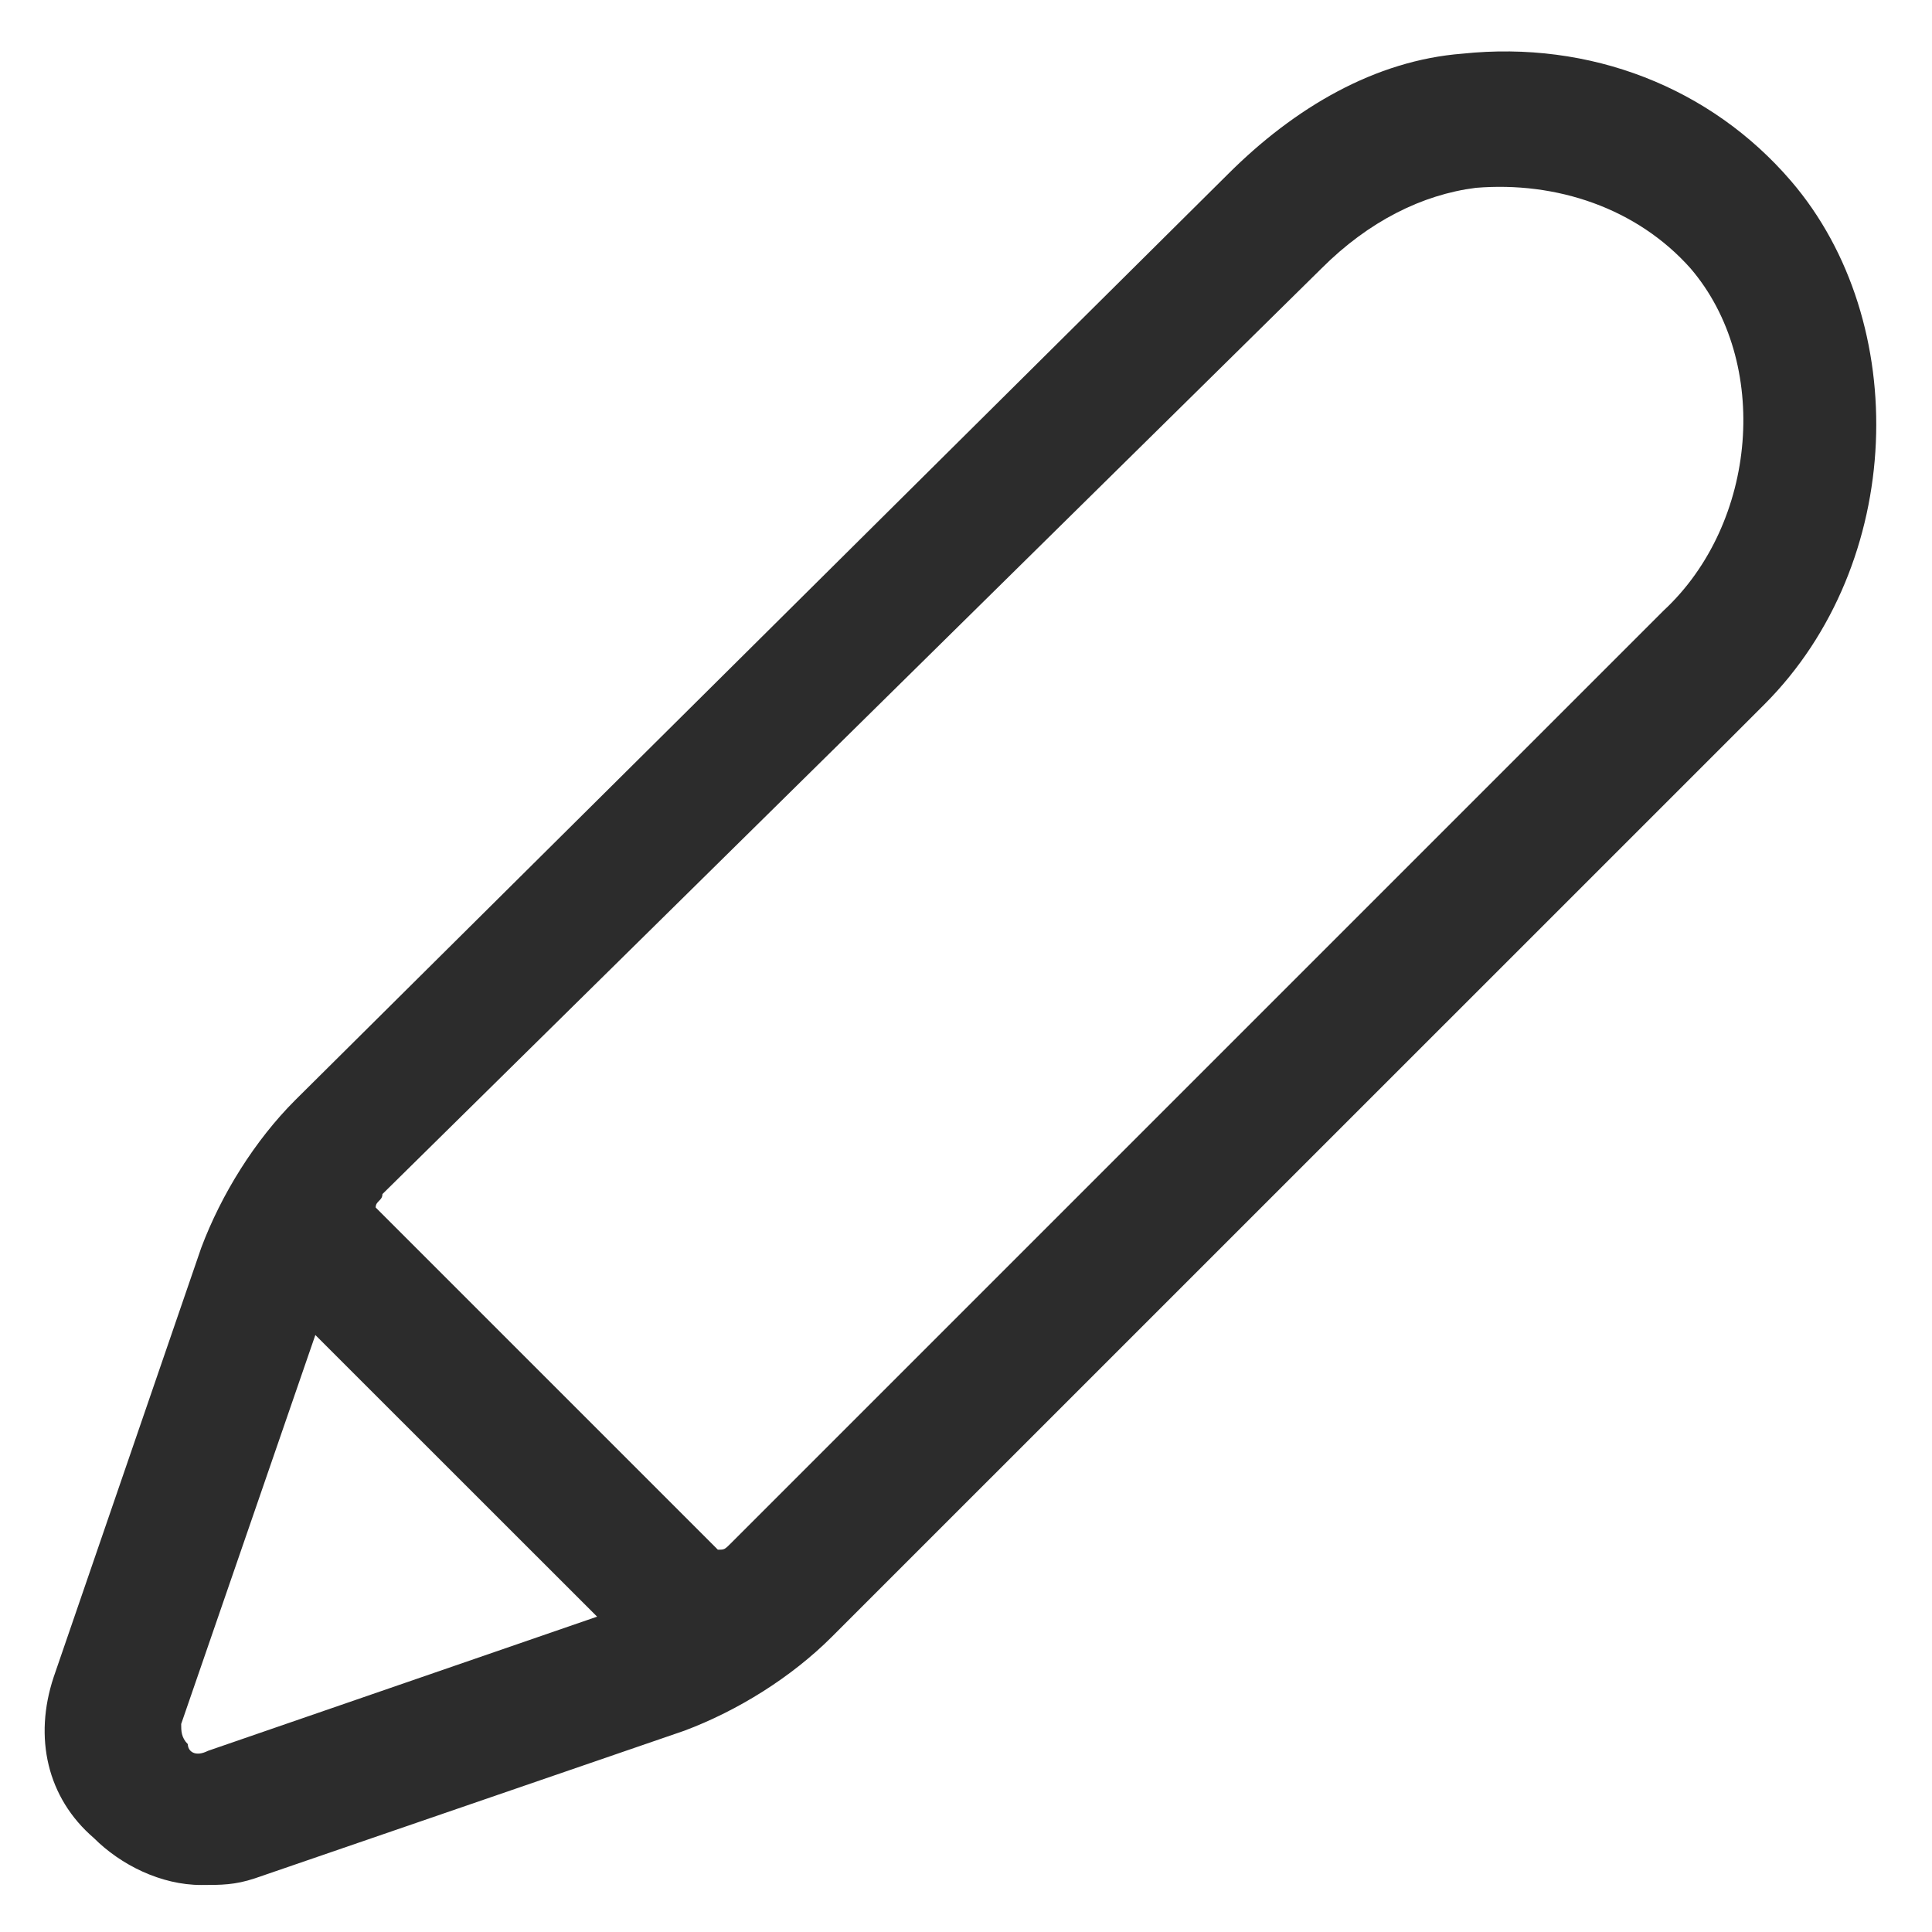 <svg width="18" height="18" viewBox="0 0 18 18" fill="none" xmlns="http://www.w3.org/2000/svg">
<path d="M16.688 1.688C15.938 0.813 14.813 0.375 13.625 0.5C12.813 0.563 12.063 1 11.438 1.625L2.75 10.25C2.375 10.625 2.063 11.125 1.875 11.625L0.5 15.625C0.313 16.188 0.438 16.75 0.875 17.125C1.125 17.375 1.5 17.562 1.875 17.562C2.063 17.562 2.188 17.562 2.375 17.5L6.375 16.125C6.875 15.938 7.375 15.625 7.75 15.25L16.438 6.563C17.75 5.25 17.813 3 16.688 1.688ZM1.938 16.312C1.813 16.375 1.75 16.312 1.75 16.25C1.688 16.188 1.688 16.125 1.688 16.062L2.938 12.438L5.563 15.062L1.938 16.312ZM15.5 5.688L6.813 14.375C6.75 14.438 6.75 14.438 6.688 14.438L3.5 11.25C3.5 11.188 3.563 11.188 3.563 11.125L12.313 2.5C12.75 2.063 13.25 1.813 13.75 1.75C14.5 1.688 15.25 1.938 15.75 2.5C16.5 3.375 16.375 4.875 15.5 5.688Z" fill="#2C2C2C"/>
</svg>
